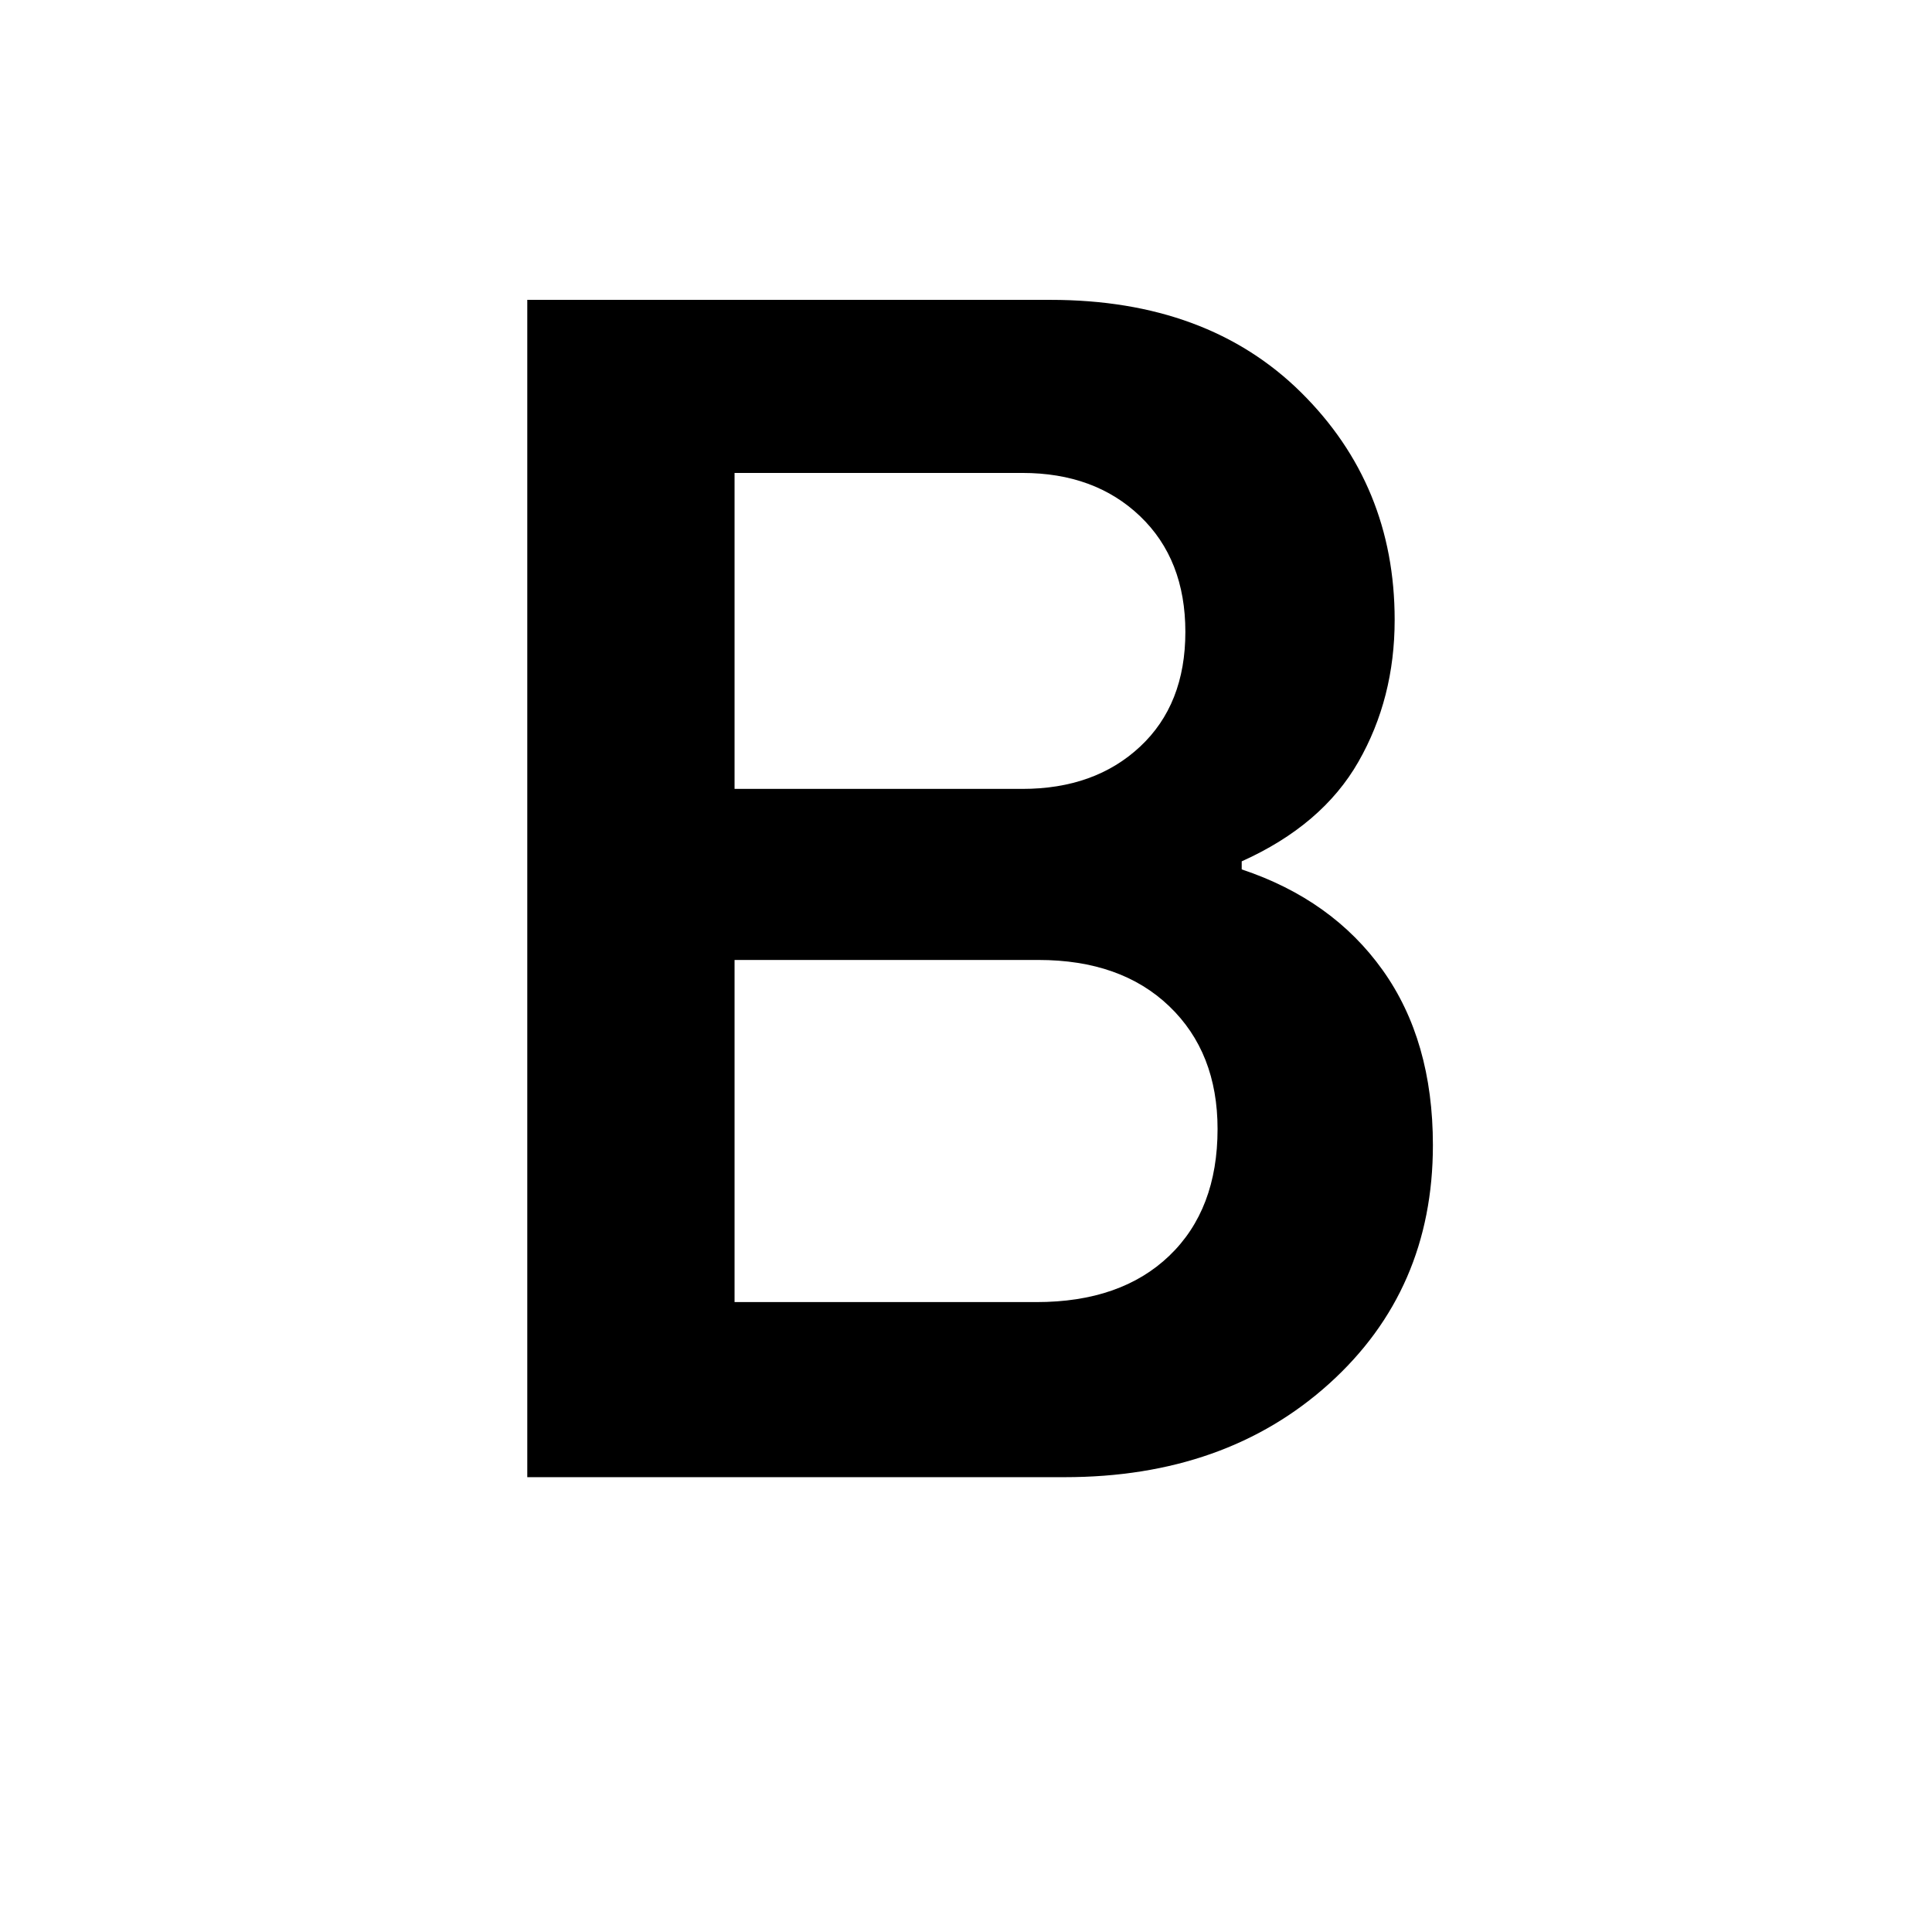<svg xmlns="http://www.w3.org/2000/svg" height="48" width="48"><path d="M13.1 36.7V7.45H26.1Q30 7.45 32.325 9.75Q34.65 12.05 34.65 15.4Q34.65 17.35 33.75 18.925Q32.85 20.5 30.85 21.4V21.6Q33.1 22.35 34.35 24.1Q35.6 25.85 35.6 28.45Q35.6 32.05 33.025 34.375Q30.45 36.7 26.45 36.7ZM18.25 19.6H25.4Q27.2 19.6 28.325 18.55Q29.45 17.5 29.45 15.7Q29.45 13.9 28.325 12.825Q27.2 11.75 25.4 11.75H18.25ZM18.25 32.35H25.75Q27.85 32.35 29.05 31.2Q30.25 30.05 30.25 28.05Q30.25 26.15 29.05 25Q27.85 23.85 25.8 23.85H18.25Z"/></svg>